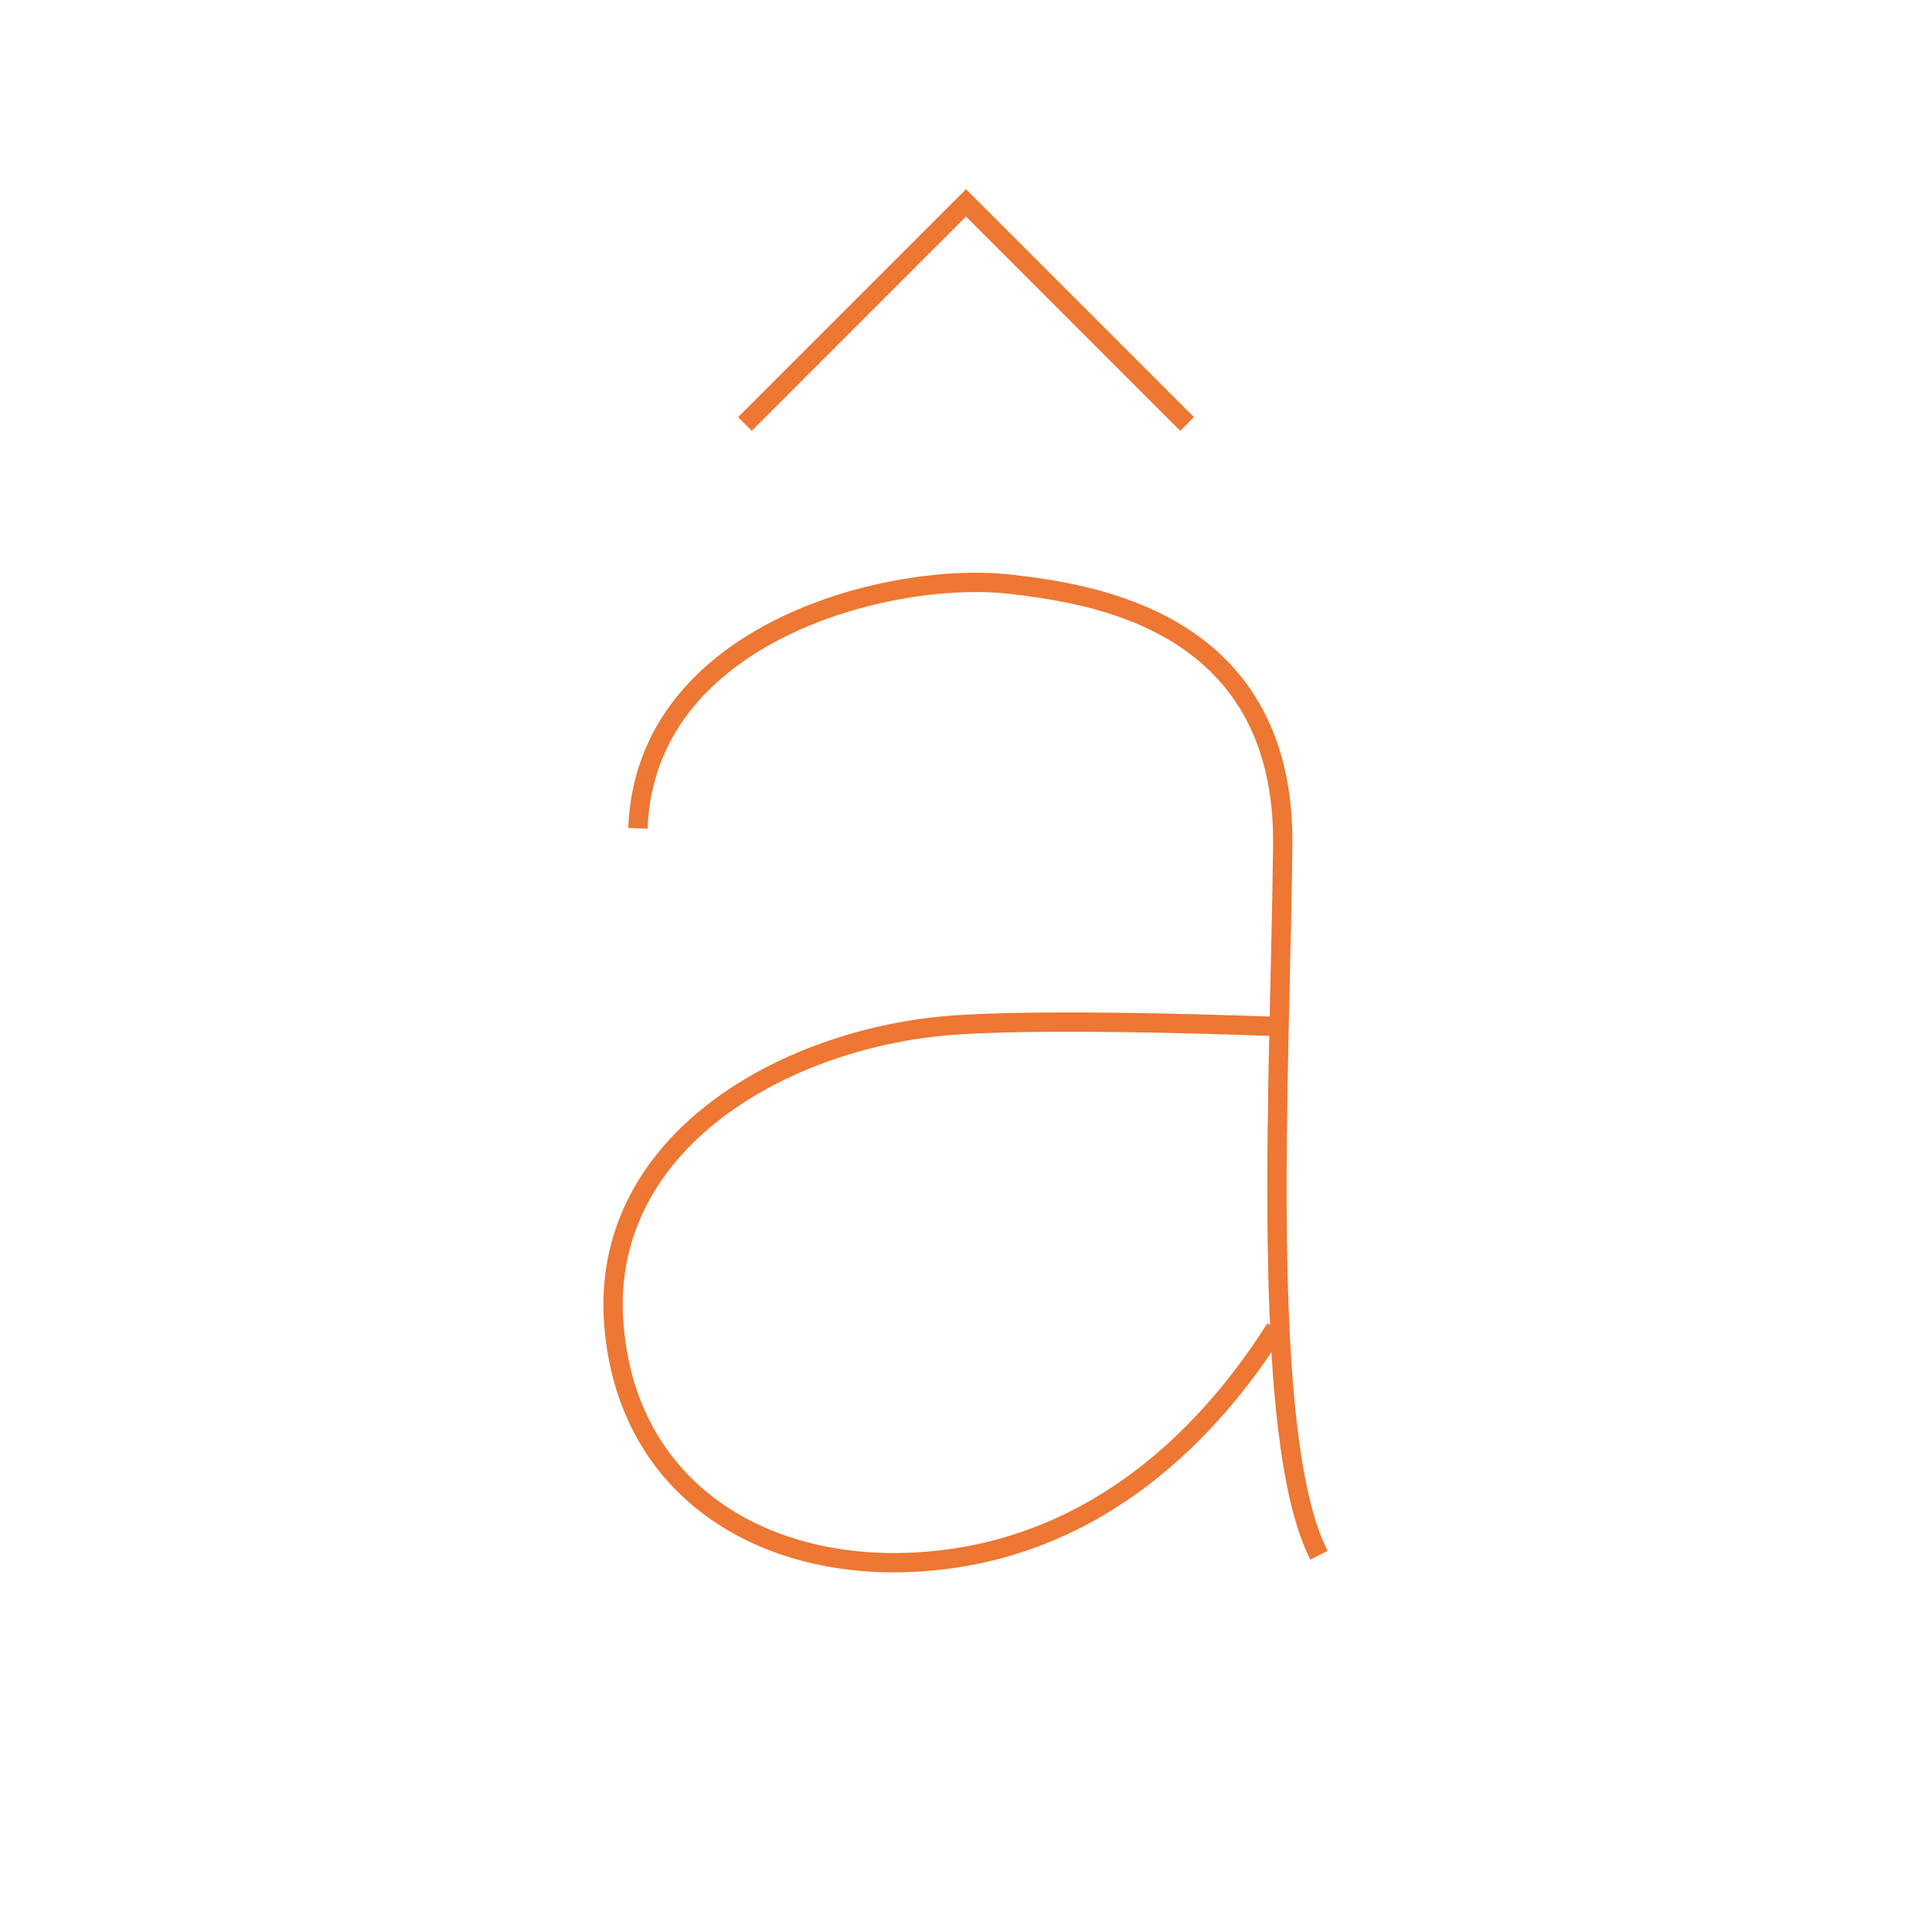 <?xml version="1.0" encoding="utf-8"?>
<!-- Generator: Adobe Illustrator 13.0.0, SVG Export Plug-In . SVG Version: 6.00 Build 14948)  -->
<!DOCTYPE svg PUBLIC "-//W3C//DTD SVG 1.1//EN" "http://www.w3.org/Graphics/SVG/1.1/DTD/svg11.dtd">
<svg version="1.1" id="A2" xmlns="http://www.w3.org/2000/svg" xmlns:xlink="http://www.w3.org/1999/xlink" x="0px" y="0px"
	 width="100px" height="100px" viewBox="0 0 100 100" enable-background="new 0 0 100 100" xml:space="preserve">
<path fill="none" stroke="#ED7733" stroke-miterlimit="10" d="M33.019,42.875c0.375-10.25,13.25-13.375,19.375-12.625
	c3.879,0.475,14.125,1.75,14,13.5c-0.125,11.75-1.25,30.625,1.875,36.75"/>
<path fill="none" stroke="#ED7733" stroke-miterlimit="10" d="M66.144,53.135c0,0-12.75-0.521-17.625,0
	c-8.488,0.906-17.434,6.268-16.75,15.367c0.625,8.335,7.297,12.615,15.125,12.373c8.375-0.261,14.75-5.21,19.125-12.111"/>
<polyline fill="none" stroke="#ED7733" points="38.557,21.944 50,10.5 61.443,21.944 "/>
</svg>
